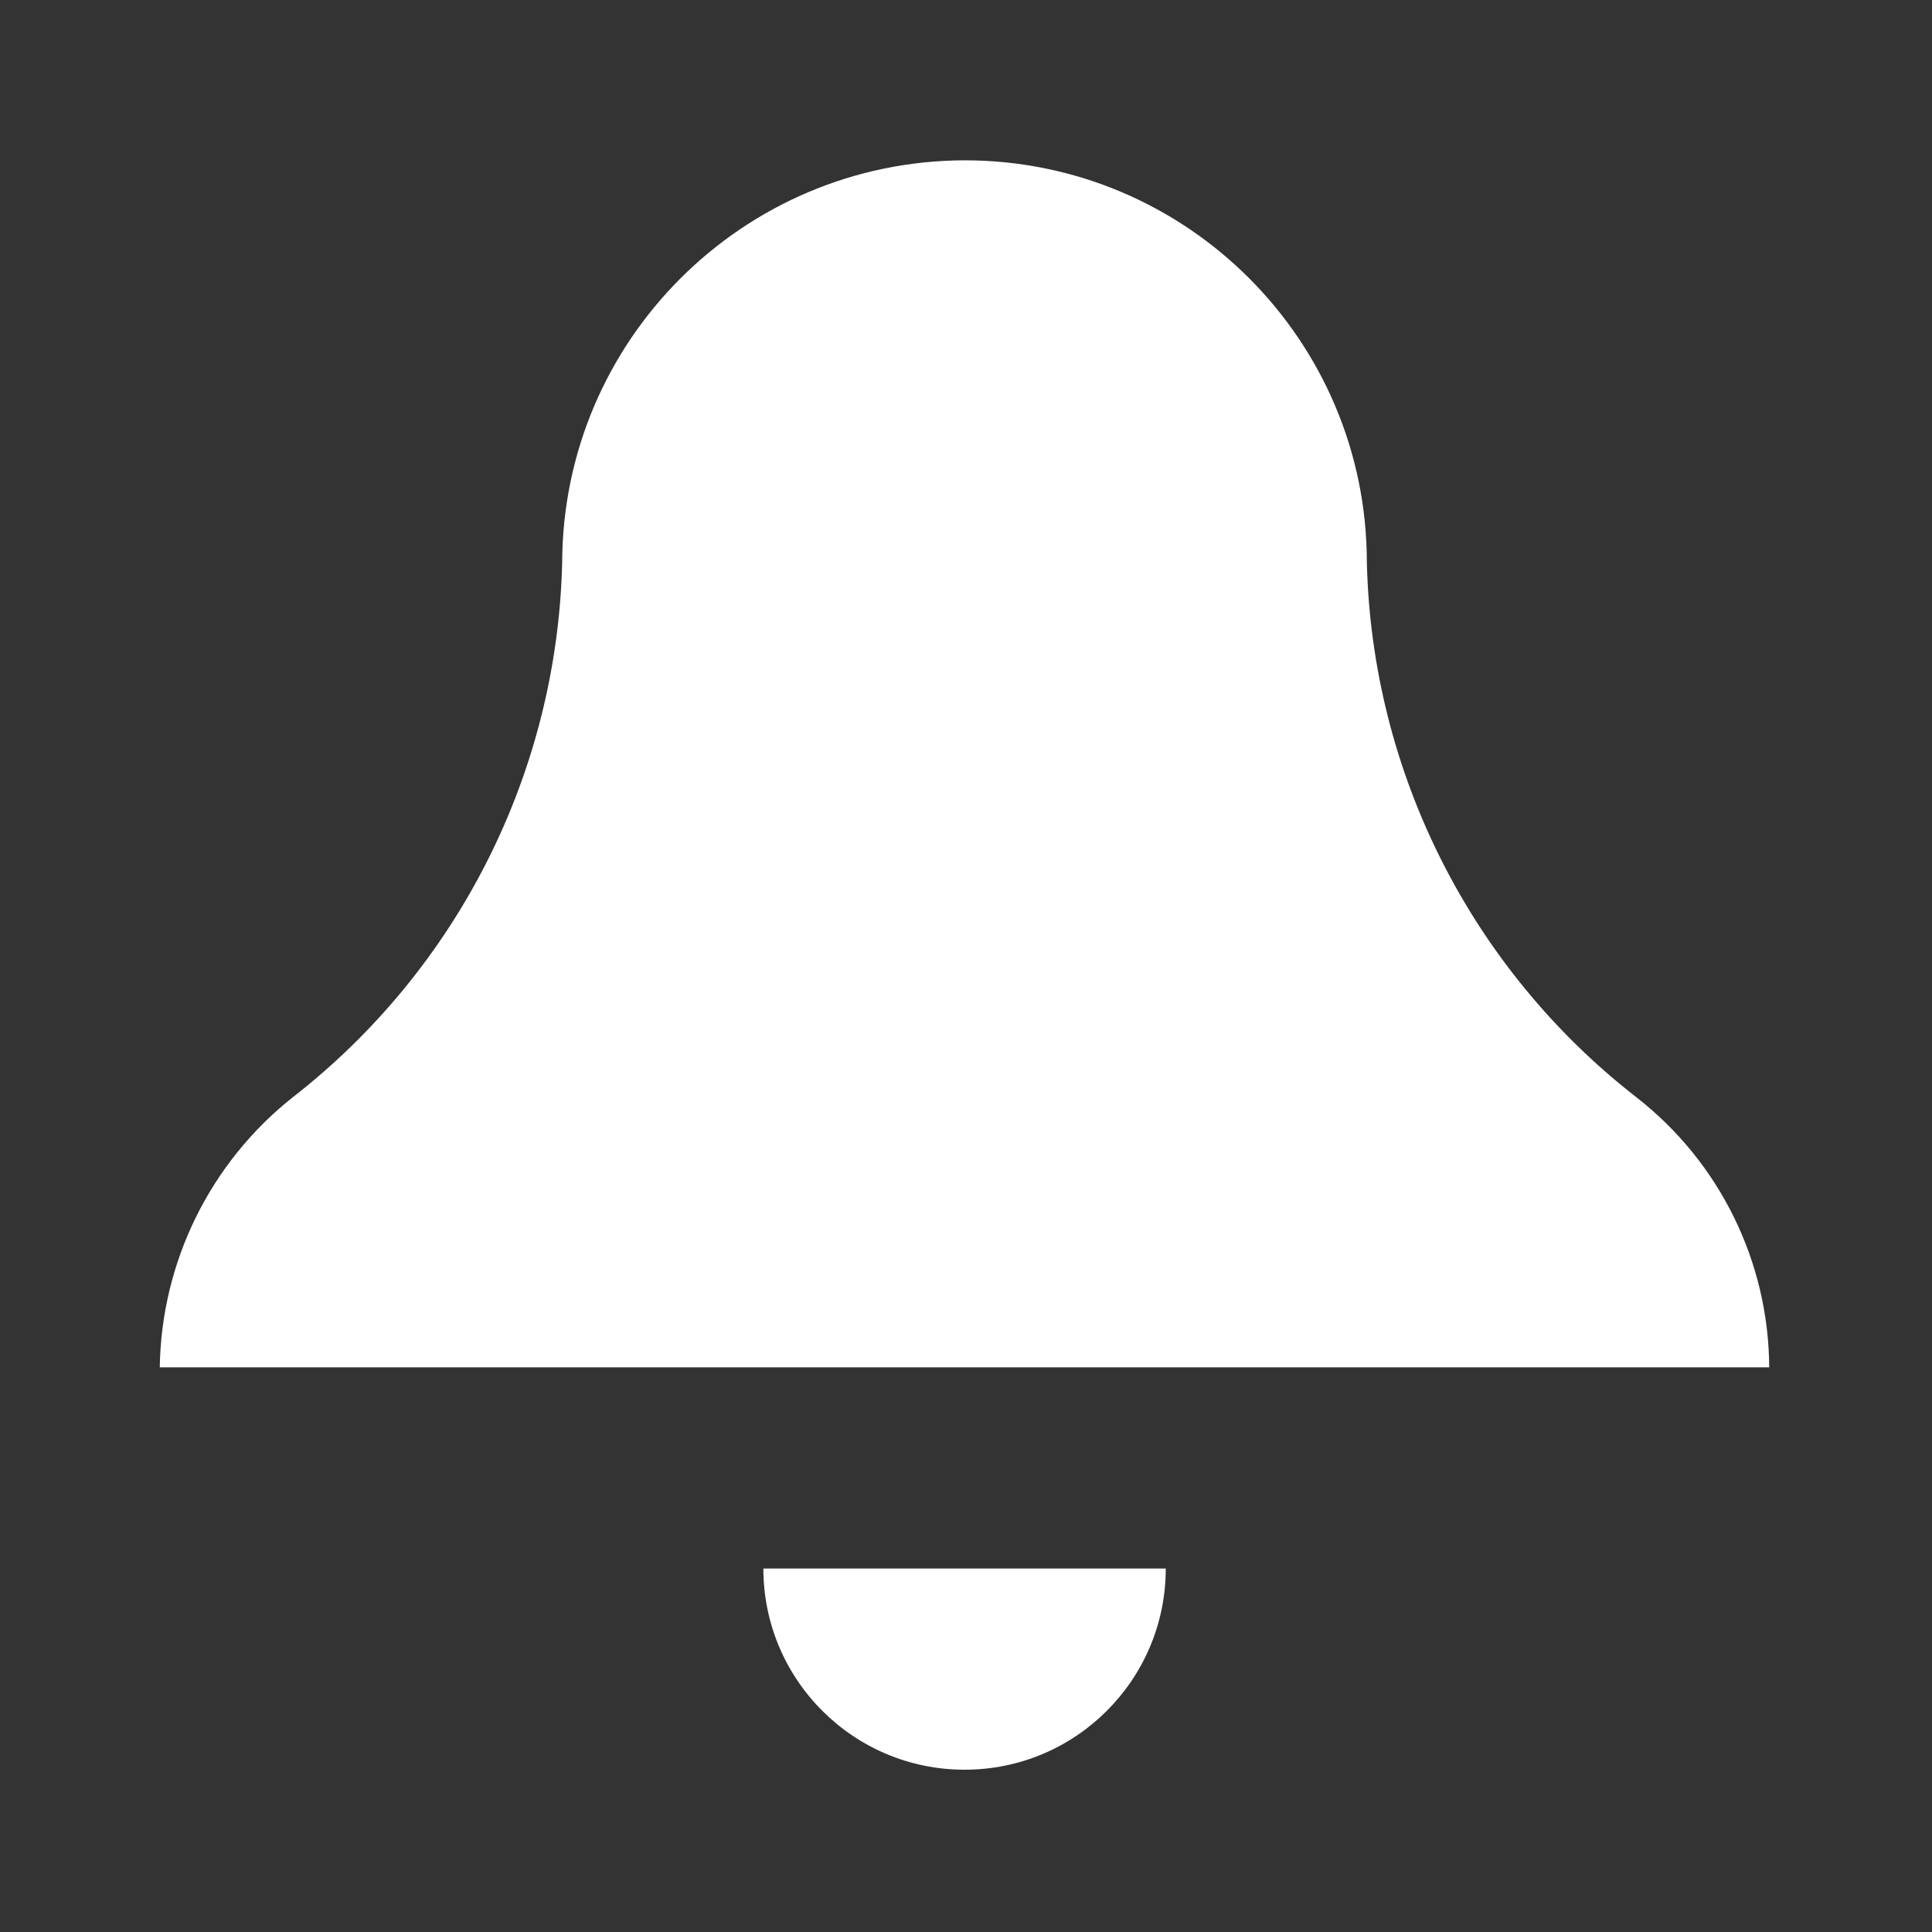 <?xml version="1.0" encoding="utf-8"?>
<!-- Generator: Adobe Illustrator 24.1.3, SVG Export Plug-In . SVG Version: 6.00 Build 0)  -->
<svg version="1.1" id="Layer_1" xmlns="http://www.w3.org/2000/svg" xmlns:xlink="http://www.w3.org/1999/xlink" x="0px" y="0px"
	 viewBox="0 0 500 500" style="enable-background:new 0 0 500 500;" xml:space="preserve">
<rect x="0" y="0" width="500" height="500" fill="#333333" stroke="none"/>
<style type="text/css">
	.st0{fill:#FFFFFF;}
</style>
<path id="Icon_open-bell" class="st0" d="M249.63,41.49c-57.45,0.16-103.98,46.69-104.14,104.14
	c-1.31,54.26-26.92,105.05-69.76,138.37c-21.36,16.95-33.98,42.6-34.38,69.86h416.52c-0.14-27.32-12.8-53.07-34.34-69.86
	c-42.85-33.31-68.47-84.11-69.79-138.37c0.02-57.49-46.57-104.12-104.07-104.14C249.66,41.49,249.64,41.49,249.63,41.49z
	 M197.56,405.94c0,28.76,23.32,52.07,52.08,52.06c28.75,0,52.06-23.31,52.06-52.06H197.56z"/>
</svg>
